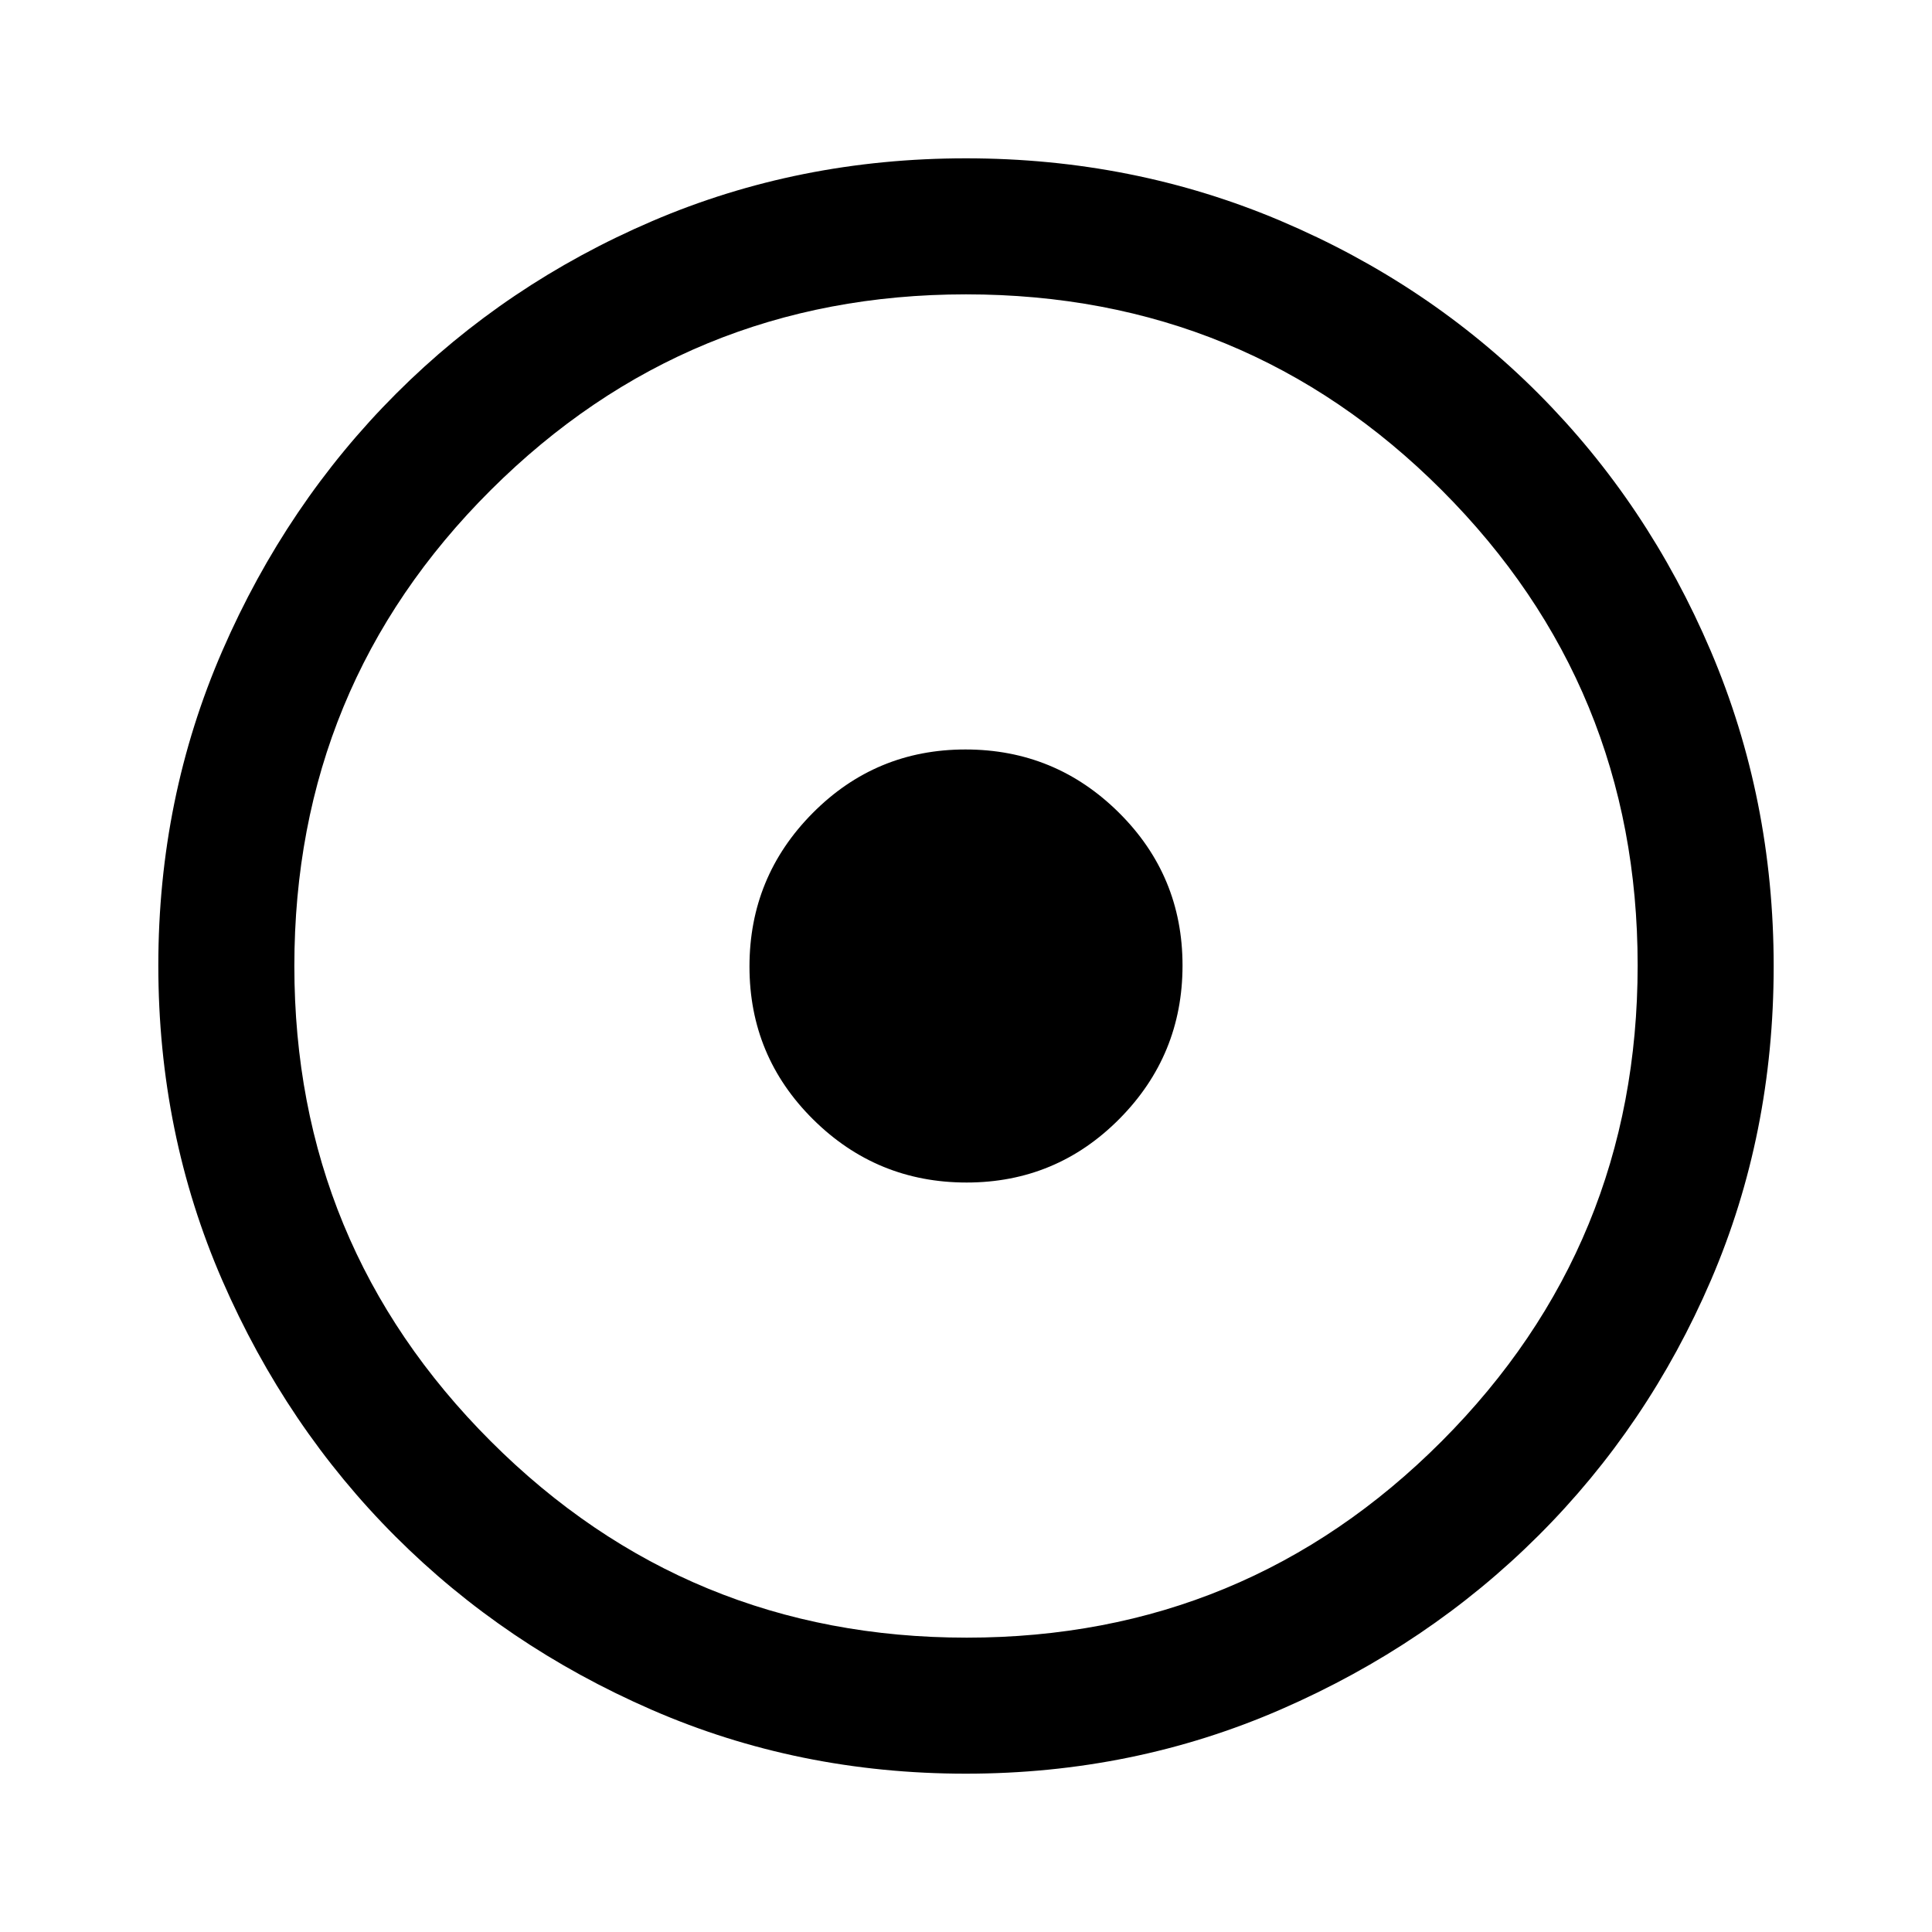 <svg xmlns="http://www.w3.org/2000/svg" height="40" viewBox="0 -960 960 960" width="40"><path d="M480.27-372.41q44.6 0 75.96-31.63 31.36-31.64 31.36-76.23 0-44.6-31.64-75.96-31.63-31.36-76.22-31.36-44.6 0-75.96 31.64-31.36 31.63-31.36 76.22 0 44.6 31.63 75.96 31.64 31.36 76.23 31.36Zm-.33 293.74q-83.25 0-156.17-31.77-72.93-31.77-127.23-86.05T110.45-323.8q-31.78-73.03-31.78-156.47 0-83.19 31.83-156.39 31.83-73.21 86.33-127.74 54.51-54.54 127.26-85.74 72.76-31.19 155.88-31.19 83.23 0 156.63 31.18 73.41 31.18 127.8 85.71 54.4 54.53 85.67 127.92 31.26 73.4 31.26 156.66 0 83.53-31.18 156.01-31.18 72.47-85.7 126.86-54.51 54.39-127.89 86.35-73.37 31.97-156.62 31.97Zm.39-67.59q138.64 0 236.03-97.59 97.38-97.59 97.38-236.48 0-138.64-97.26-236.03-97.26-97.38-236.48-97.38-138.56 0-236.15 97.26T146.26-480q0 138.56 97.59 236.15t236.48 97.59ZM480-480Z"/></svg>